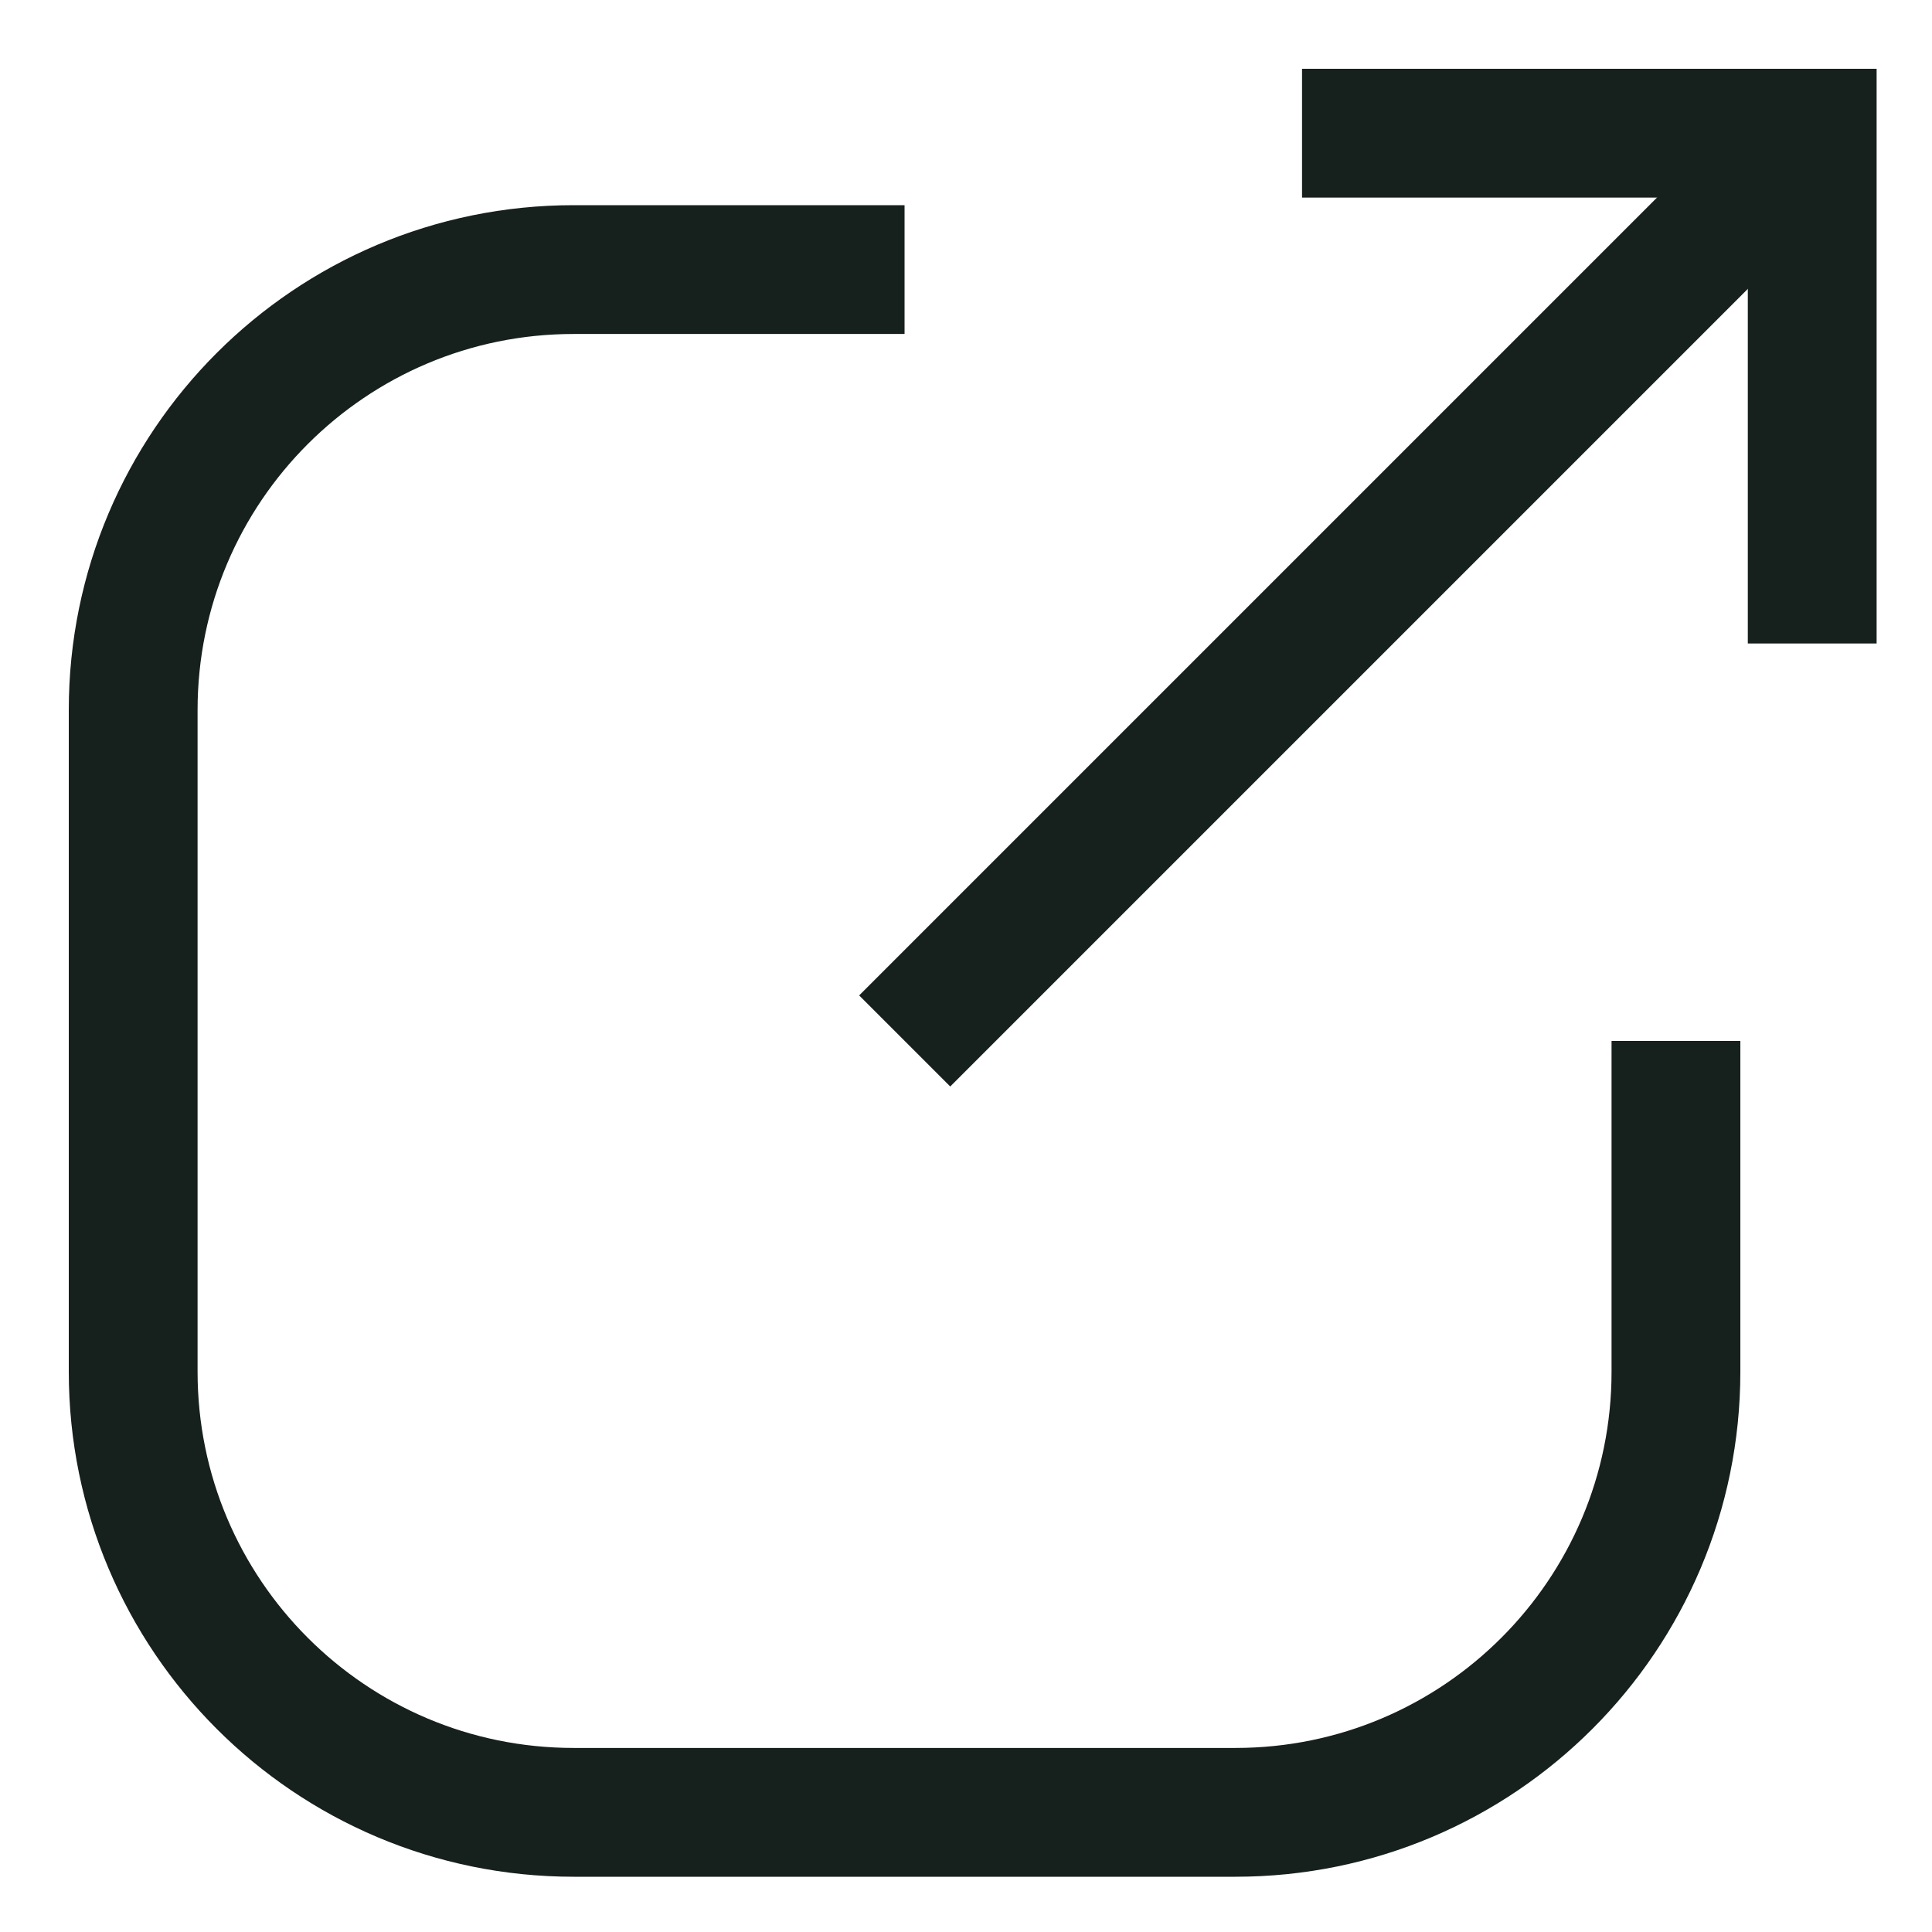 <svg width="16" height="16" viewBox="0 0 15 15" fill="none" xmlns="http://www.w3.org/2000/svg">
<path d="M13.012 8.082V10.65C13.012 12.539 11.481 14.071 9.592 14.071H4.454C2.565 14.071 1.034 12.539 1.034 10.65V5.513C1.034 3.624 2.565 2.093 4.454 2.093H7.023" stroke="#16201D"/>
<path d="M14.071 1.035L7.024 8.082" stroke="#16201D"/>
<path d="M14.07 4.996V1.034H10.109" stroke="#16201D"/>
</svg>

